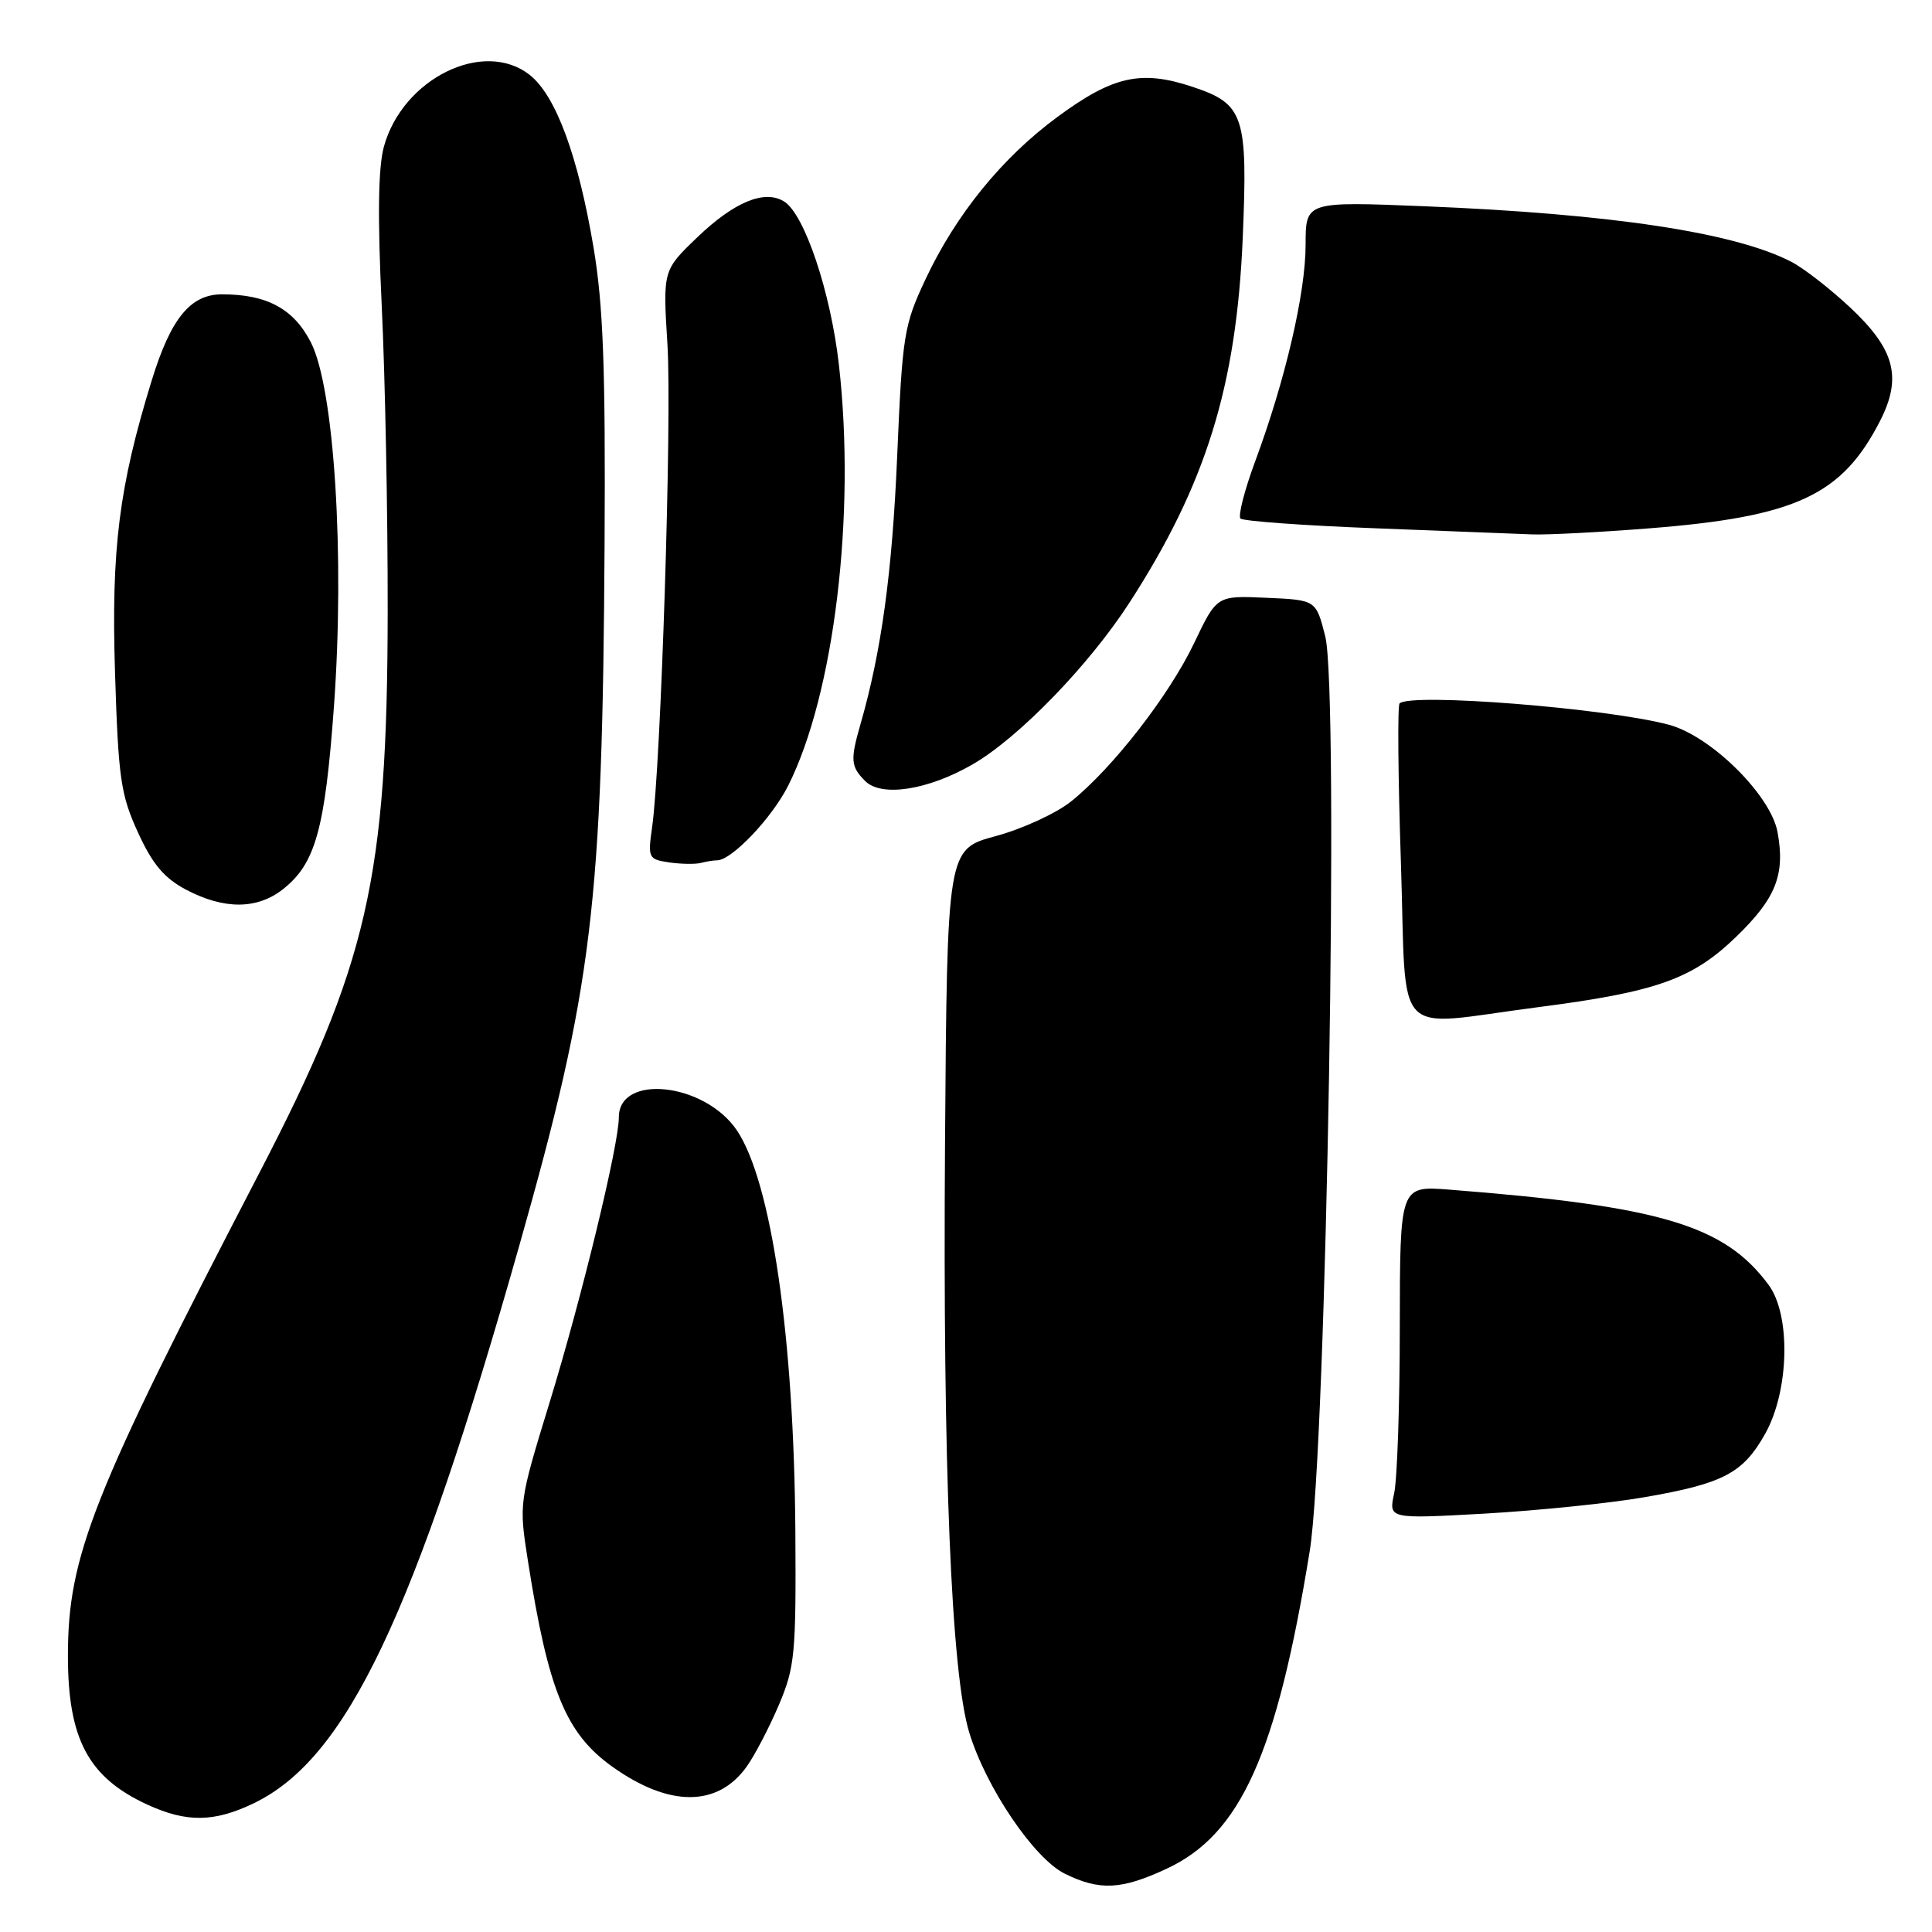 <?xml version="1.0" encoding="UTF-8" standalone="no"?>
<!DOCTYPE svg PUBLIC "-//W3C//DTD SVG 1.1//EN" "http://www.w3.org/Graphics/SVG/1.1/DTD/svg11.dtd" >
<svg xmlns="http://www.w3.org/2000/svg" xmlns:xlink="http://www.w3.org/1999/xlink" version="1.1" viewBox="0 0 256 256">
 <g >
 <path fill="currentColor"
d=" M 154.60 247.61 C 164.40 243.04 169.18 232.41 173.55 205.50 C 175.77 191.80 177.46 91.64 175.60 84.31 C 174.38 79.50 174.38 79.50 167.80 79.21 C 161.23 78.91 161.23 78.91 158.23 85.21 C 154.92 92.14 147.46 101.75 141.93 106.19 C 139.96 107.77 135.46 109.84 131.93 110.79 C 125.50 112.53 125.50 112.53 125.22 151.51 C 124.92 194.42 126.04 221.73 128.43 229.57 C 130.65 236.86 137.02 246.27 141.10 248.28 C 145.71 250.55 148.59 250.41 154.60 247.61 Z  M 33.67 238.92 C 45.95 232.97 54.90 214.13 68.84 164.94 C 78.53 130.74 79.83 120.00 80.11 72.00 C 80.24 48.75 79.93 40.45 78.65 32.81 C 76.60 20.64 73.65 12.66 70.19 9.93 C 64.08 5.11 53.33 10.42 50.86 19.46 C 50.11 22.24 50.02 28.81 50.58 40.50 C 51.03 49.85 51.39 68.07 51.37 81.00 C 51.33 116.45 48.74 127.73 34.32 155.50 C 12.21 198.06 9.00 206.17 9.00 219.42 C 9.00 230.43 11.71 235.52 19.50 239.11 C 24.72 241.52 28.40 241.47 33.67 238.92 Z  M 98.95 234.07 C 100.02 232.57 101.93 228.90 103.20 225.92 C 105.33 220.91 105.49 219.17 105.39 203.00 C 105.22 177.18 102.22 156.61 97.65 149.79 C 93.41 143.48 82.00 142.21 82.00 148.05 C 82.00 151.70 77.07 172.00 72.83 185.81 C 68.76 199.10 68.75 199.15 69.95 206.81 C 72.65 224.04 74.97 229.71 81.17 234.12 C 88.70 239.48 95.11 239.46 98.95 234.07 Z  M 217.84 198.40 C 228.36 196.58 230.94 195.23 233.89 189.99 C 237.09 184.30 237.32 174.25 234.34 170.24 C 228.49 162.34 220.04 159.82 192.00 157.63 C 185.50 157.13 185.50 157.13 185.48 175.81 C 185.48 186.09 185.14 196.02 184.73 197.89 C 184.00 201.27 184.00 201.27 196.75 200.56 C 203.76 200.16 213.25 199.19 217.84 198.40 Z  M 203.70 133.47 C 219.50 131.43 224.22 129.76 230.05 124.13 C 235.33 119.03 236.57 115.88 235.53 110.24 C 234.62 105.35 226.72 97.54 221.16 96.04 C 212.99 93.84 186.89 91.77 185.45 93.21 C 185.17 93.50 185.25 103.01 185.63 114.36 C 186.42 138.33 184.22 135.99 203.70 133.47 Z  M 37.49 117.83 C 41.80 114.44 43.06 109.90 44.25 93.60 C 45.70 73.59 44.29 51.41 41.19 45.36 C 38.91 40.91 35.37 39.00 29.42 39.00 C 25.24 39.00 22.64 42.17 20.11 50.39 C 15.76 64.50 14.73 72.74 15.24 89.11 C 15.68 103.13 15.99 105.30 18.28 110.30 C 20.21 114.52 21.75 116.35 24.66 117.89 C 29.69 120.54 34.07 120.52 37.49 117.83 Z  M 95.01 114.00 C 96.94 114.00 102.26 108.42 104.43 104.12 C 110.54 91.99 113.42 68.14 111.16 48.34 C 110.07 38.70 106.60 28.37 103.90 26.70 C 101.32 25.09 97.30 26.74 92.41 31.43 C 87.83 35.82 87.83 35.82 88.44 45.66 C 89.05 55.33 87.58 101.49 86.40 109.67 C 85.83 113.67 85.93 113.87 88.65 114.27 C 90.22 114.50 92.10 114.53 92.83 114.35 C 93.56 114.16 94.54 114.00 95.01 114.00 Z  M 128.85 101.30 C 134.94 97.80 144.28 88.17 149.65 79.87 C 159.79 64.19 163.84 51.16 164.67 31.50 C 165.35 15.29 164.84 13.77 158.00 11.50 C 151.20 9.24 147.48 10.07 140.12 15.49 C 132.79 20.89 126.70 28.38 122.65 36.97 C 119.77 43.10 119.57 44.33 118.88 60.47 C 118.22 75.93 116.79 86.34 114.01 95.99 C 112.65 100.70 112.73 101.58 114.64 103.49 C 116.79 105.65 122.94 104.70 128.85 101.30 Z  M 218.50 70.01 C 237.98 68.48 244.08 65.63 249.13 55.75 C 252.06 50.00 251.08 46.28 245.13 40.72 C 242.48 38.24 238.99 35.53 237.36 34.69 C 229.86 30.81 213.54 28.34 188.75 27.33 C 173.00 26.69 173.00 26.69 173.00 32.43 C 173.00 38.80 170.32 50.32 166.35 61.04 C 164.91 64.91 164.03 68.36 164.37 68.71 C 164.72 69.05 172.77 69.64 182.25 70.00 C 191.74 70.37 201.07 70.74 203.00 70.81 C 204.93 70.89 211.90 70.53 218.50 70.01 Z "/>
</g>
</svg>